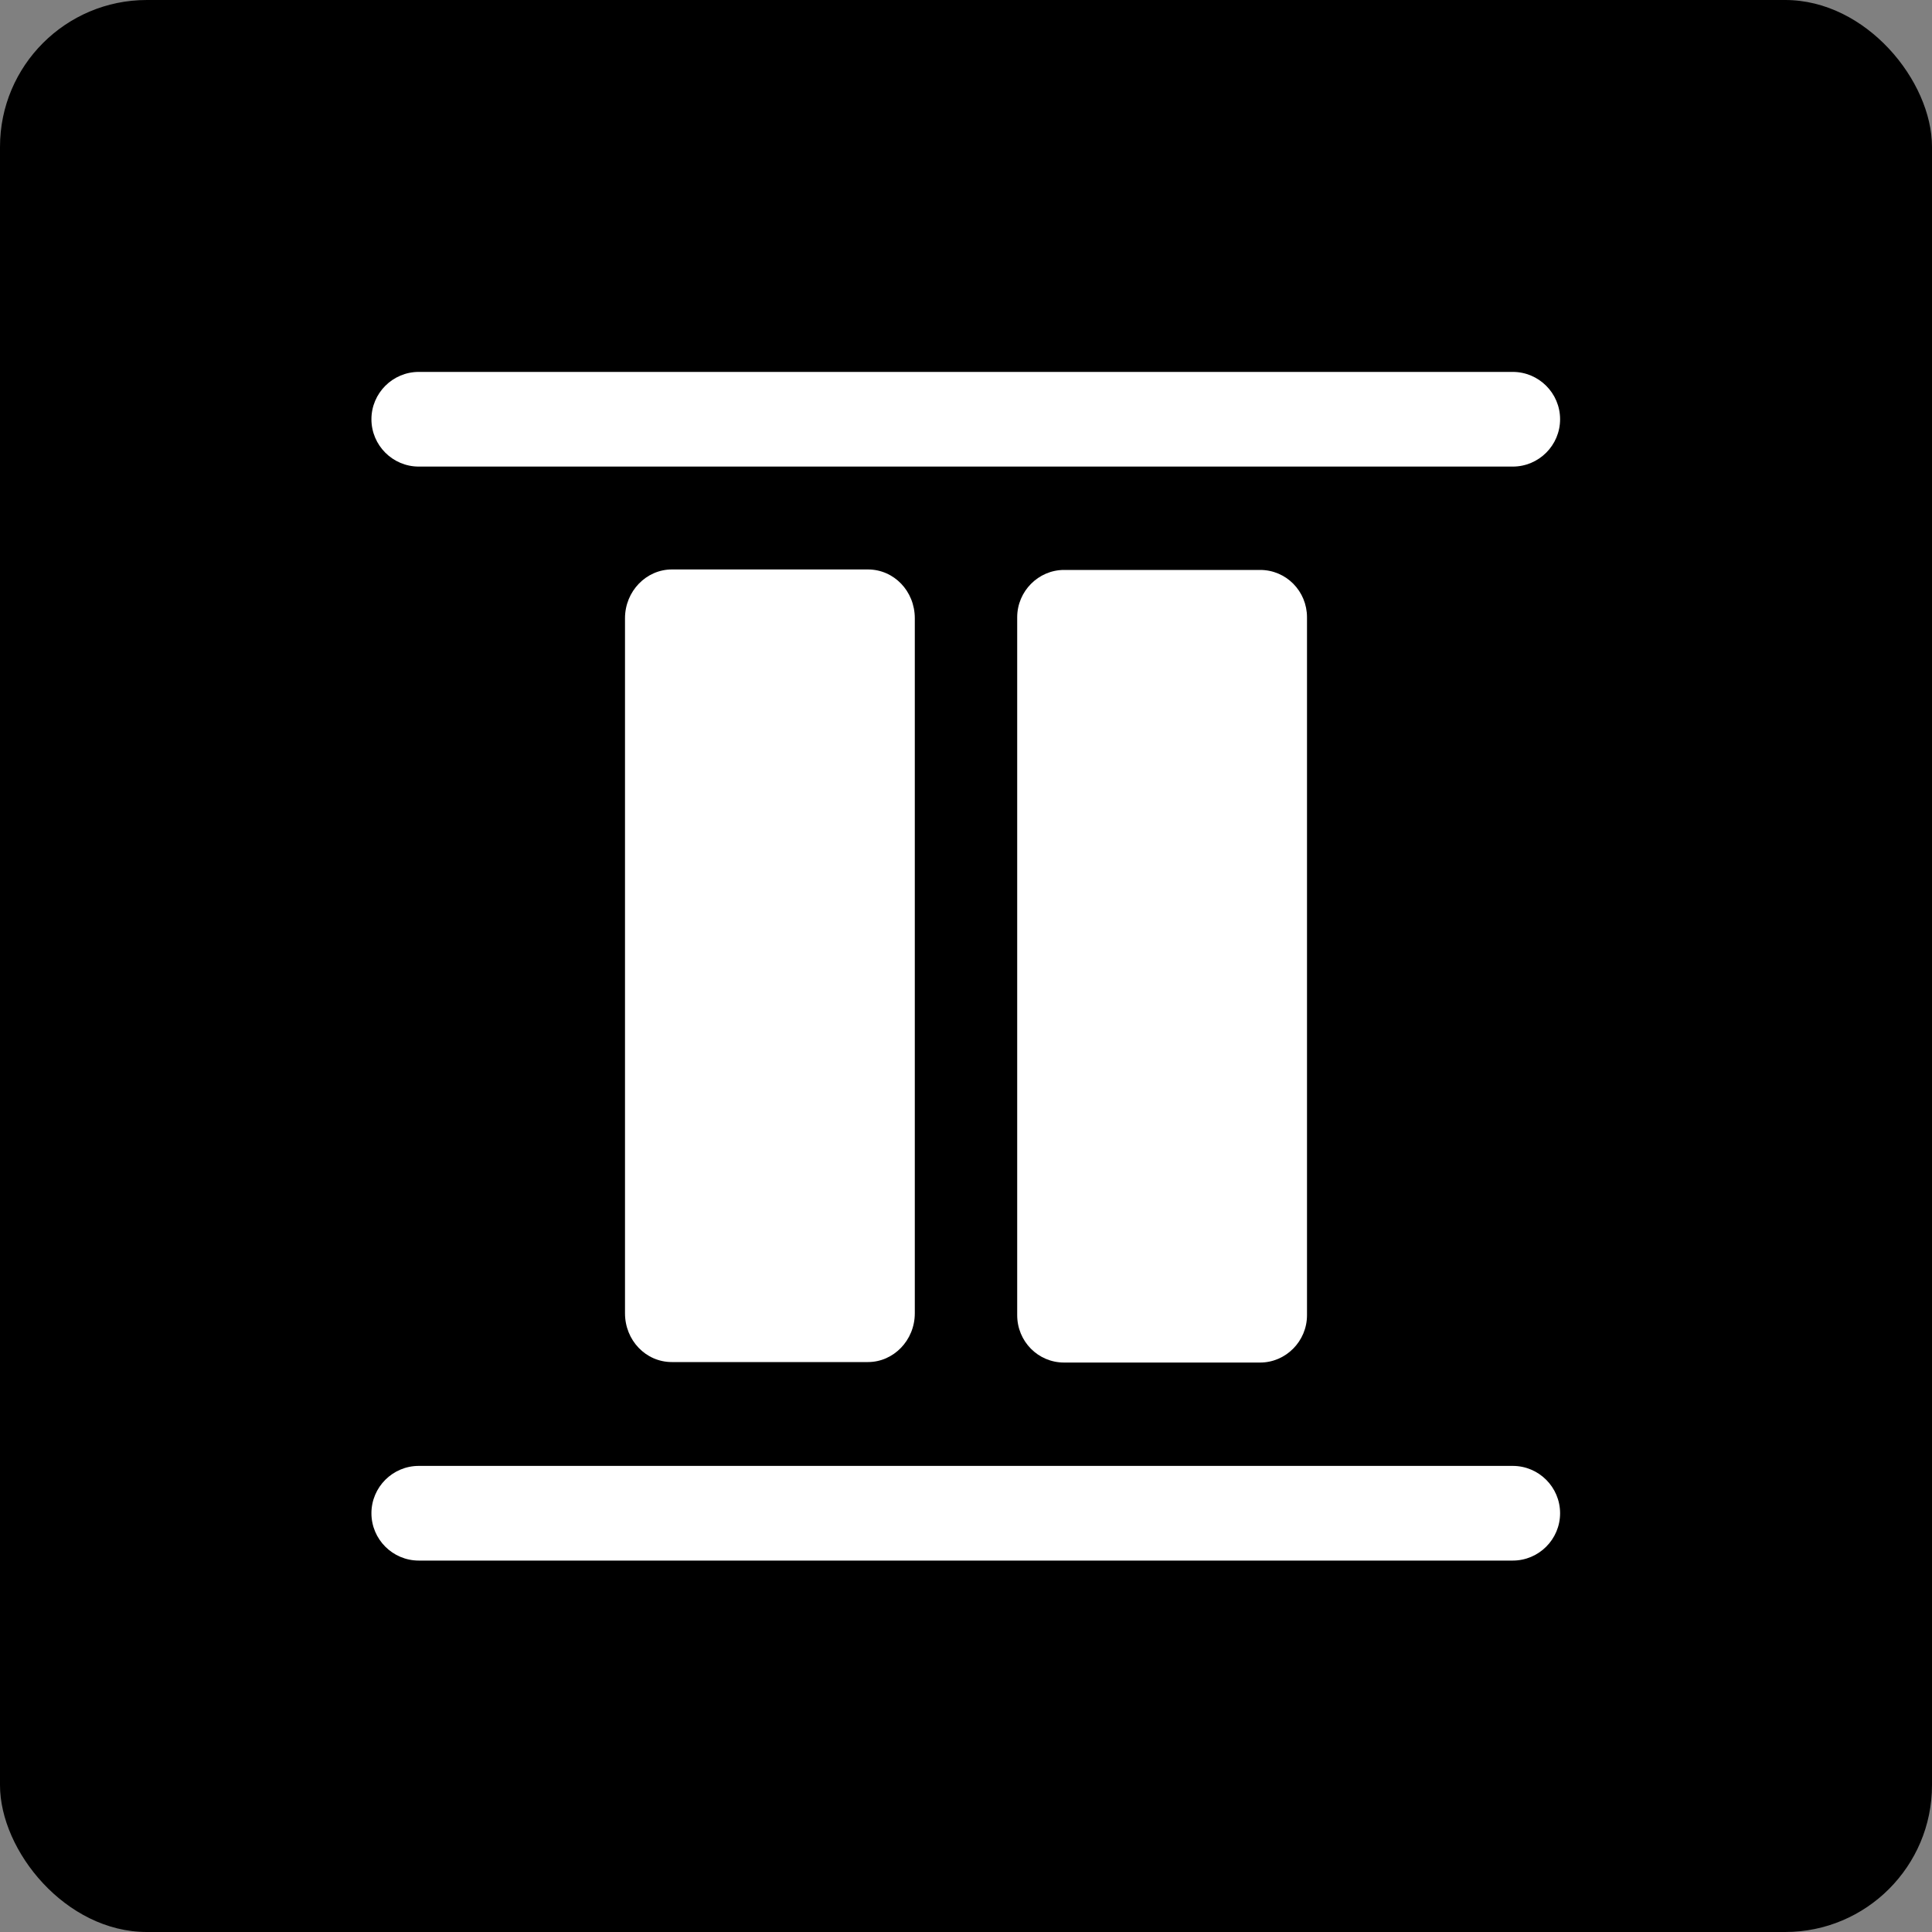 <?xml version="1.0" encoding="UTF-8"?><svg id="Ebene_1" xmlns="http://www.w3.org/2000/svg" viewBox="0 0 40 40"><rect x="0" y="0" width="40" height="40" fill="#808080" stroke="none"/><defs><style>.cls-1{fill:#fff;}</style></defs><rect width="40" height="40" rx="3.04" ry="3.04"/><path class="cls-1" d="M31.33,32.31H8.67c-.54,0-.98-.44-.98-.98s.44-.98.98-.98h22.65c.54,0,.98.44.98.98s-.44.98-.98.98Z"/><path class="cls-1" d="M31.33,9.66H8.67c-.54,0-.98-.44-.98-.98s.44-.98.98-.98h22.65c.54,0,.98.44.98.98s-.44.98-.98.98Z"/><path class="cls-1" d="M17.97,11.79h-4.06c-.53,0-.97.45-.97,1.01v14.39c0,.56.43,1.01.97,1.01h4.06c.53,0,.97-.45.97-1.01v-14.39c0-.56-.43-1.01-.97-1.01Z"/><path class="cls-1" d="M22.03,28.21h4.06c.53,0,.97-.44.97-.98v-14.45c0-.54-.43-.98-.97-.98h-4.06c-.53,0-.97.44-.97.98v14.45c0,.54.43.98.97.98Z"/></svg>